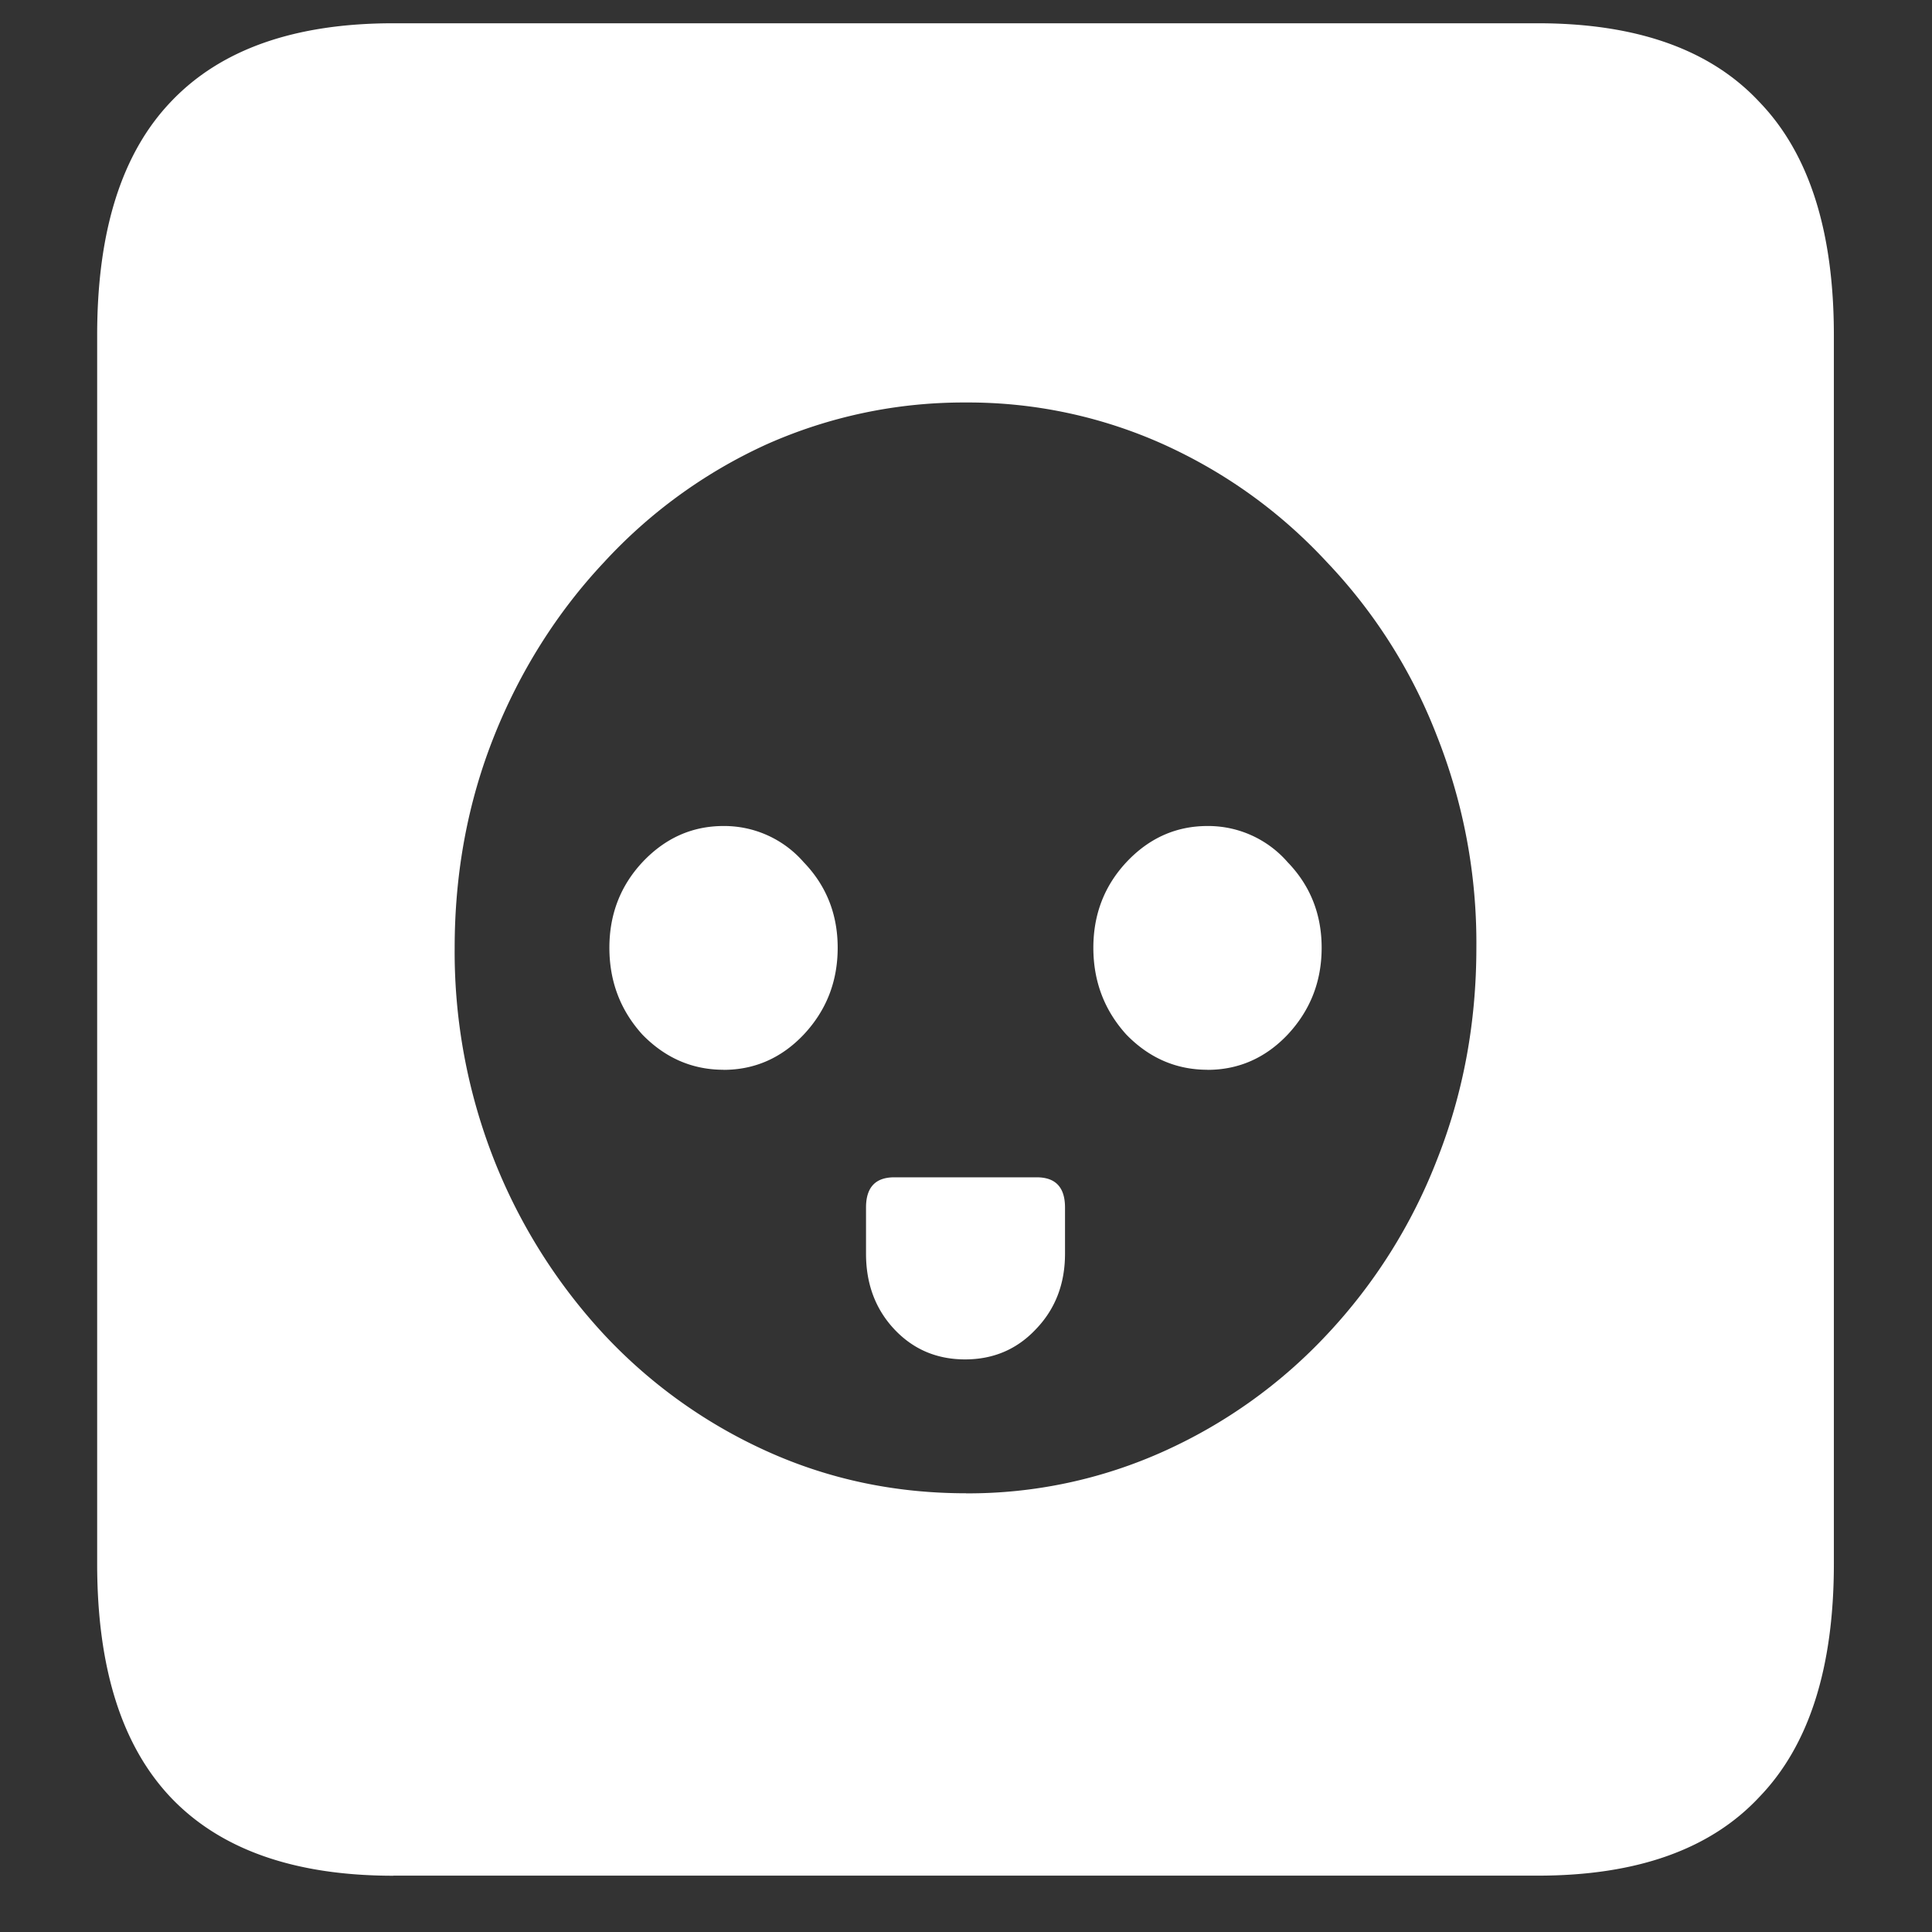 <svg xmlns="http://www.w3.org/2000/svg" width="24" height="24"><rect width="100%" height="100%" fill="#333333" stroke="none"/><path style="stroke:none;fill-rule:nonzero;fill:#fff;fill-opacity:1" d="M12 18.55c-.883 0-1.71-.175-2.484-.527A6.328 6.328 0 0 1 7.5 16.574a6.93 6.93 0 0 1-1.36-2.16 7.053 7.053 0 0 1-.492-2.637c0-.941.165-1.82.493-2.64.32-.801.78-1.532 1.359-2.149a6.274 6.274 0 0 1 2.016-1.465A6.011 6.011 0 0 1 12 5a5.905 5.905 0 0 1 2.46.523c.774.352 1.45.84 2.028 1.465a6.548 6.548 0 0 1 1.36 2.149c.332.836.5 1.73.492 2.636 0 .934-.164 1.817-.492 2.641a6.706 6.706 0 0 1-1.36 2.16 6.327 6.327 0 0 1-2.027 1.453 5.905 5.905 0 0 1-2.461.524Zm-3.012-5.26c.39 0 .723-.15.996-.438.282-.301.422-.66.422-1.079 0-.414-.14-.77-.422-1.062a1.308 1.308 0 0 0-.996-.45c-.39 0-.726.15-1.008.45-.273.293-.41.648-.41 1.062 0 .418.137.778.41 1.079.282.289.618.437 1.008.437Zm6.012 0c.39 0 .723-.15.996-.438.281-.301.422-.66.422-1.079 0-.414-.14-.77-.422-1.062a1.308 1.308 0 0 0-.996-.45c-.39 0-.727.15-1.008.45-.273.293-.41.648-.41 1.062 0 .418.137.778.41 1.079.281.289.617.437 1.008.437Zm-3.012 3.597c.352 0 .645-.125.88-.375.241-.25.362-.563.362-.938V15c0-.25-.117-.375-.351-.375h-1.77c-.234 0-.351.125-.351.375v.574c0 .375.117.688.351.938.235.25.528.375.88.375ZM4.887 23.3h14.215c1.226 0 2.144-.324 2.753-.977.618-.64.926-1.605.926-2.898V4.164c0-1.293-.308-2.258-.926-2.898-.609-.653-1.527-.977-2.753-.977H4.887c-1.227 0-2.149.324-2.766.977-.61.64-.914 1.605-.914 2.898v15.262c0 1.293.305 2.258.914 2.902.617.649 1.54.973 2.766.973Zm0 0"/></svg>